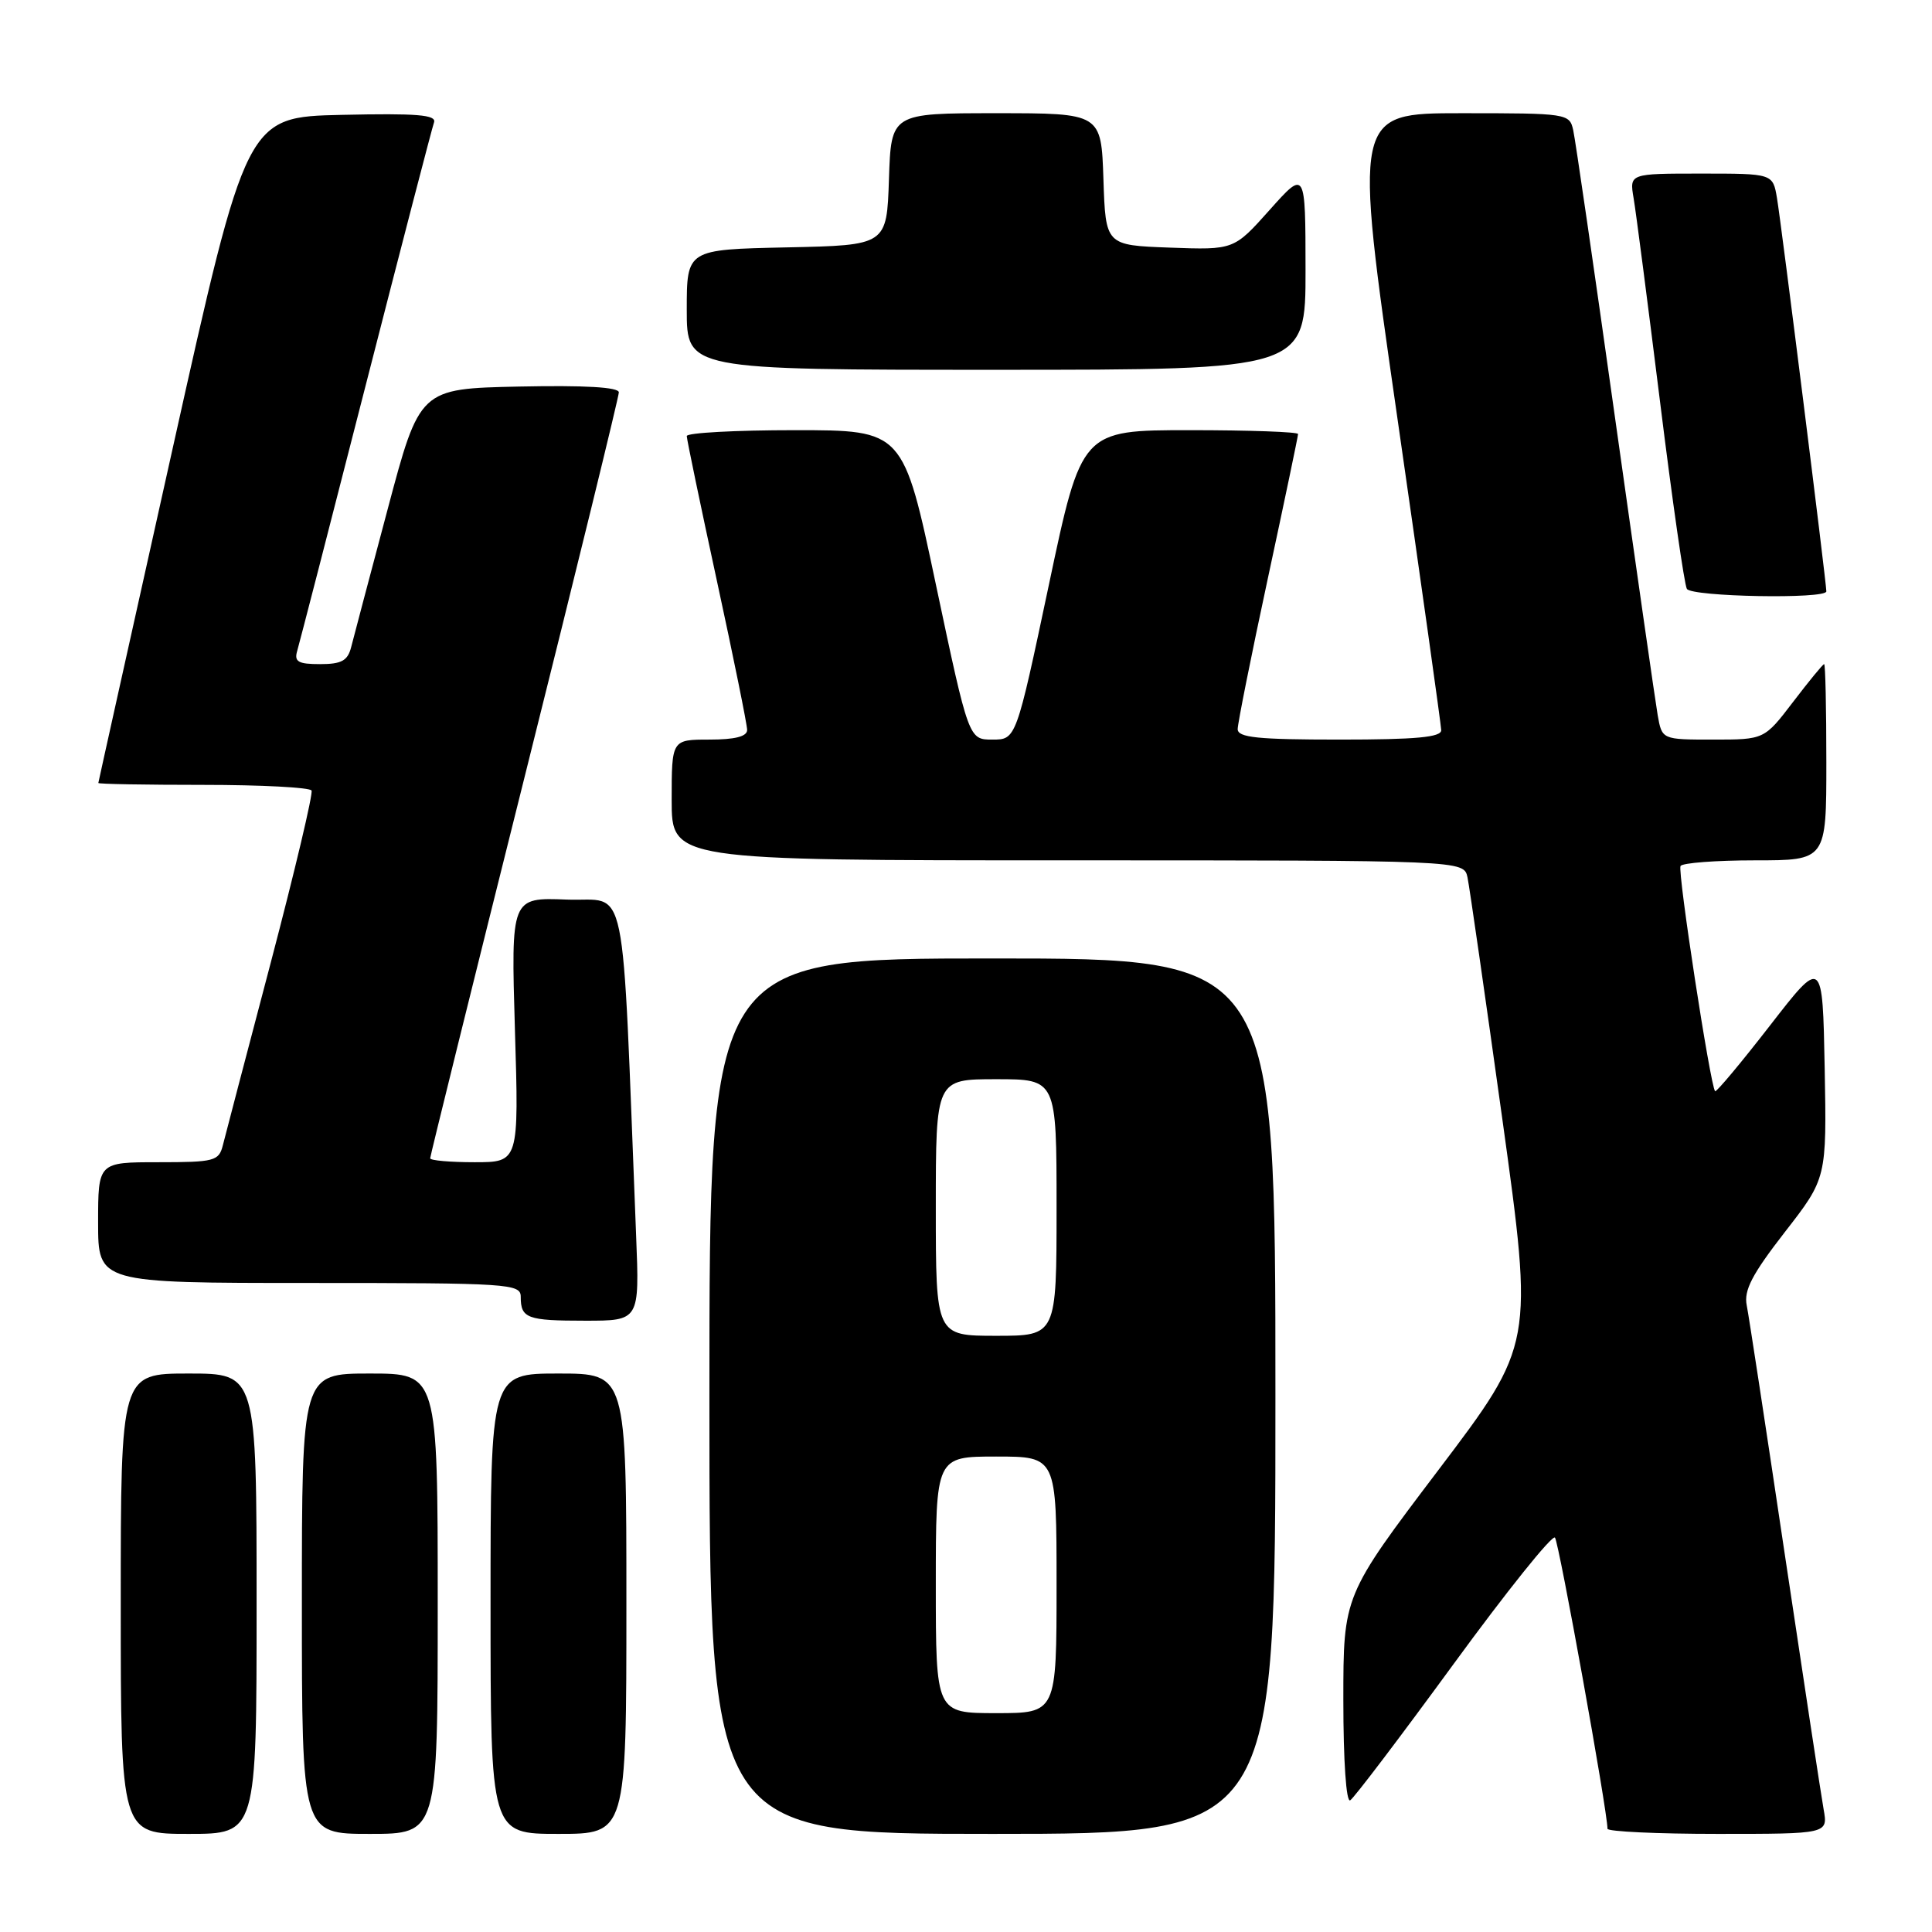 <?xml version="1.0" encoding="UTF-8" standalone="no"?>
<!DOCTYPE svg PUBLIC "-//W3C//DTD SVG 1.1//EN" "http://www.w3.org/Graphics/SVG/1.1/DTD/svg11.dtd" >
<svg xmlns="http://www.w3.org/2000/svg" xmlns:xlink="http://www.w3.org/1999/xlink" version="1.1" viewBox="0 0 256 256">
 <g >
 <path fill="currentColor"
d=" M 34.00 212.50 C 34.00 182.00 34.00 182.00 25.00 182.00 C 16.00 182.00 16.00 182.00 16.00 212.50 C 16.00 243.00 16.00 243.00 25.00 243.00 C 34.00 243.00 34.00 243.00 34.00 212.50 Z  M 58.00 212.50 C 58.00 182.00 58.00 182.00 49.00 182.00 C 40.00 182.00 40.00 182.00 40.00 212.50 C 40.00 243.00 40.00 243.00 49.00 243.00 C 58.00 243.00 58.00 243.00 58.00 212.50 Z  M 83.00 212.50 C 83.00 182.00 83.00 182.00 74.00 182.00 C 65.00 182.00 65.00 182.00 65.00 212.50 C 65.00 243.00 65.00 243.00 74.00 243.00 C 83.00 243.00 83.00 243.00 83.00 212.50 Z  M 169.00 185.00 C 169.00 127.00 169.00 127.00 131.50 127.00 C 94.00 127.00 94.00 127.00 94.00 185.00 C 94.00 243.00 94.00 243.00 131.50 243.00 C 169.00 243.00 169.00 243.00 169.00 185.00 Z  M 241.64 239.75 C 241.32 237.96 239.01 222.78 236.50 206.00 C 234.00 189.22 231.73 174.36 231.45 172.96 C 231.05 170.98 232.16 168.85 236.49 163.27 C 242.05 156.12 242.05 156.12 241.78 141.51 C 241.50 126.90 241.50 126.90 234.53 135.89 C 230.69 140.84 227.42 144.75 227.26 144.59 C 226.64 143.97 222.26 115.46 222.68 114.75 C 222.92 114.34 227.37 114.00 232.56 114.00 C 242.00 114.00 242.00 114.00 242.00 101.00 C 242.00 93.85 241.87 88.00 241.71 88.00 C 241.54 88.00 239.70 90.25 237.60 93.00 C 233.78 98.00 233.78 98.00 227.00 98.00 C 220.22 98.00 220.22 98.00 219.65 94.75 C 219.34 92.96 216.81 75.30 214.02 55.50 C 211.24 35.70 208.74 18.49 208.46 17.25 C 207.97 15.04 207.68 15.00 193.66 15.00 C 179.35 15.00 179.35 15.00 185.14 55.25 C 188.33 77.39 190.95 96.06 190.97 96.75 C 190.99 97.69 187.65 98.00 177.50 98.00 C 166.64 98.00 164.00 97.73 164.00 96.61 C 164.00 95.85 165.80 86.85 168.00 76.62 C 170.20 66.39 172.00 57.79 172.00 57.51 C 172.00 57.23 165.55 57.00 157.66 57.00 C 143.31 57.00 143.31 57.00 138.98 77.50 C 134.64 98.00 134.64 98.00 131.50 98.00 C 128.36 98.00 128.36 98.00 124.02 77.50 C 119.69 57.00 119.69 57.00 105.34 57.00 C 97.45 57.00 91.00 57.35 91.00 57.78 C 91.00 58.20 92.80 66.85 95.00 77.00 C 97.20 87.15 99.00 96.02 99.00 96.72 C 99.00 97.59 97.39 98.00 94.00 98.00 C 89.00 98.00 89.00 98.00 89.00 106.00 C 89.00 114.00 89.00 114.00 141.48 114.00 C 193.96 114.00 193.96 114.00 194.45 116.25 C 194.71 117.49 196.79 131.92 199.07 148.31 C 203.21 178.13 203.21 178.13 190.60 194.78 C 178.00 211.42 178.00 211.42 178.00 225.27 C 178.00 233.37 178.38 238.88 178.91 238.55 C 179.42 238.24 185.58 230.11 192.61 220.49 C 199.64 210.86 205.68 203.33 206.04 203.74 C 206.57 204.36 213.00 239.99 213.00 242.32 C 213.00 242.69 219.58 243.00 227.61 243.00 C 242.22 243.00 242.22 243.00 241.64 239.75 Z  M 84.29 163.75 C 82.34 114.81 83.31 119.53 75.10 119.20 C 67.71 118.91 67.71 118.91 68.23 136.45 C 68.76 154.00 68.76 154.00 62.88 154.00 C 59.65 154.00 57.00 153.77 57.00 153.48 C 57.00 153.20 62.62 130.48 69.50 103.00 C 76.38 75.52 82.00 52.56 82.00 51.99 C 82.00 51.30 77.49 51.04 68.80 51.22 C 55.61 51.50 55.61 51.50 51.36 67.50 C 49.02 76.30 46.84 84.51 46.53 85.75 C 46.07 87.55 45.26 88.00 42.41 88.00 C 39.50 88.00 38.96 87.68 39.38 86.25 C 39.66 85.29 43.76 69.43 48.47 51.00 C 53.19 32.57 57.26 16.92 57.51 16.22 C 57.86 15.21 55.25 15.00 45.31 15.22 C 32.66 15.50 32.66 15.50 22.86 59.50 C 17.47 83.70 13.04 103.61 13.03 103.75 C 13.01 103.89 19.27 104.00 26.94 104.00 C 34.61 104.00 41.06 104.34 41.28 104.75 C 41.50 105.16 39.07 115.40 35.89 127.50 C 32.70 139.60 29.84 150.51 29.53 151.75 C 29.00 153.85 28.42 154.00 20.98 154.00 C 13.00 154.00 13.00 154.00 13.00 162.00 C 13.00 170.00 13.00 170.00 41.00 170.00 C 67.48 170.00 69.00 170.10 69.00 171.83 C 69.00 174.69 69.84 175.00 77.53 175.00 C 84.74 175.00 84.74 175.00 84.29 163.75 Z  M 242.00 78.36 C 242.00 77.19 236.02 29.55 235.46 26.25 C 234.91 23.00 234.91 23.00 225.41 23.00 C 215.91 23.00 215.91 23.00 216.46 26.25 C 216.77 28.04 218.34 40.20 219.97 53.28 C 221.59 66.36 223.19 77.50 223.52 78.03 C 224.17 79.08 242.00 79.41 242.00 78.36 Z  M 172.99 35.75 C 172.98 22.50 172.98 22.50 168.24 27.81 C 163.50 33.12 163.50 33.12 155.00 32.81 C 146.50 32.50 146.50 32.50 146.21 23.75 C 145.92 15.00 145.92 15.00 132.00 15.00 C 118.08 15.00 118.08 15.00 117.79 23.75 C 117.50 32.50 117.50 32.50 104.25 32.78 C 91.00 33.06 91.00 33.06 91.00 41.03 C 91.00 49.00 91.00 49.00 132.00 49.00 C 173.00 49.00 173.00 49.00 172.99 35.75 Z  M 124.00 210.00 C 124.00 193.00 124.00 193.00 132.00 193.00 C 140.00 193.00 140.00 193.00 140.00 210.00 C 140.00 227.00 140.00 227.00 132.00 227.00 C 124.00 227.00 124.00 227.00 124.00 210.00 Z  M 124.00 160.00 C 124.00 143.00 124.00 143.00 132.00 143.00 C 140.00 143.00 140.00 143.00 140.00 160.00 C 140.00 177.00 140.00 177.00 132.00 177.00 C 124.00 177.00 124.00 177.00 124.00 160.00 Z "/>
</g>
</svg>